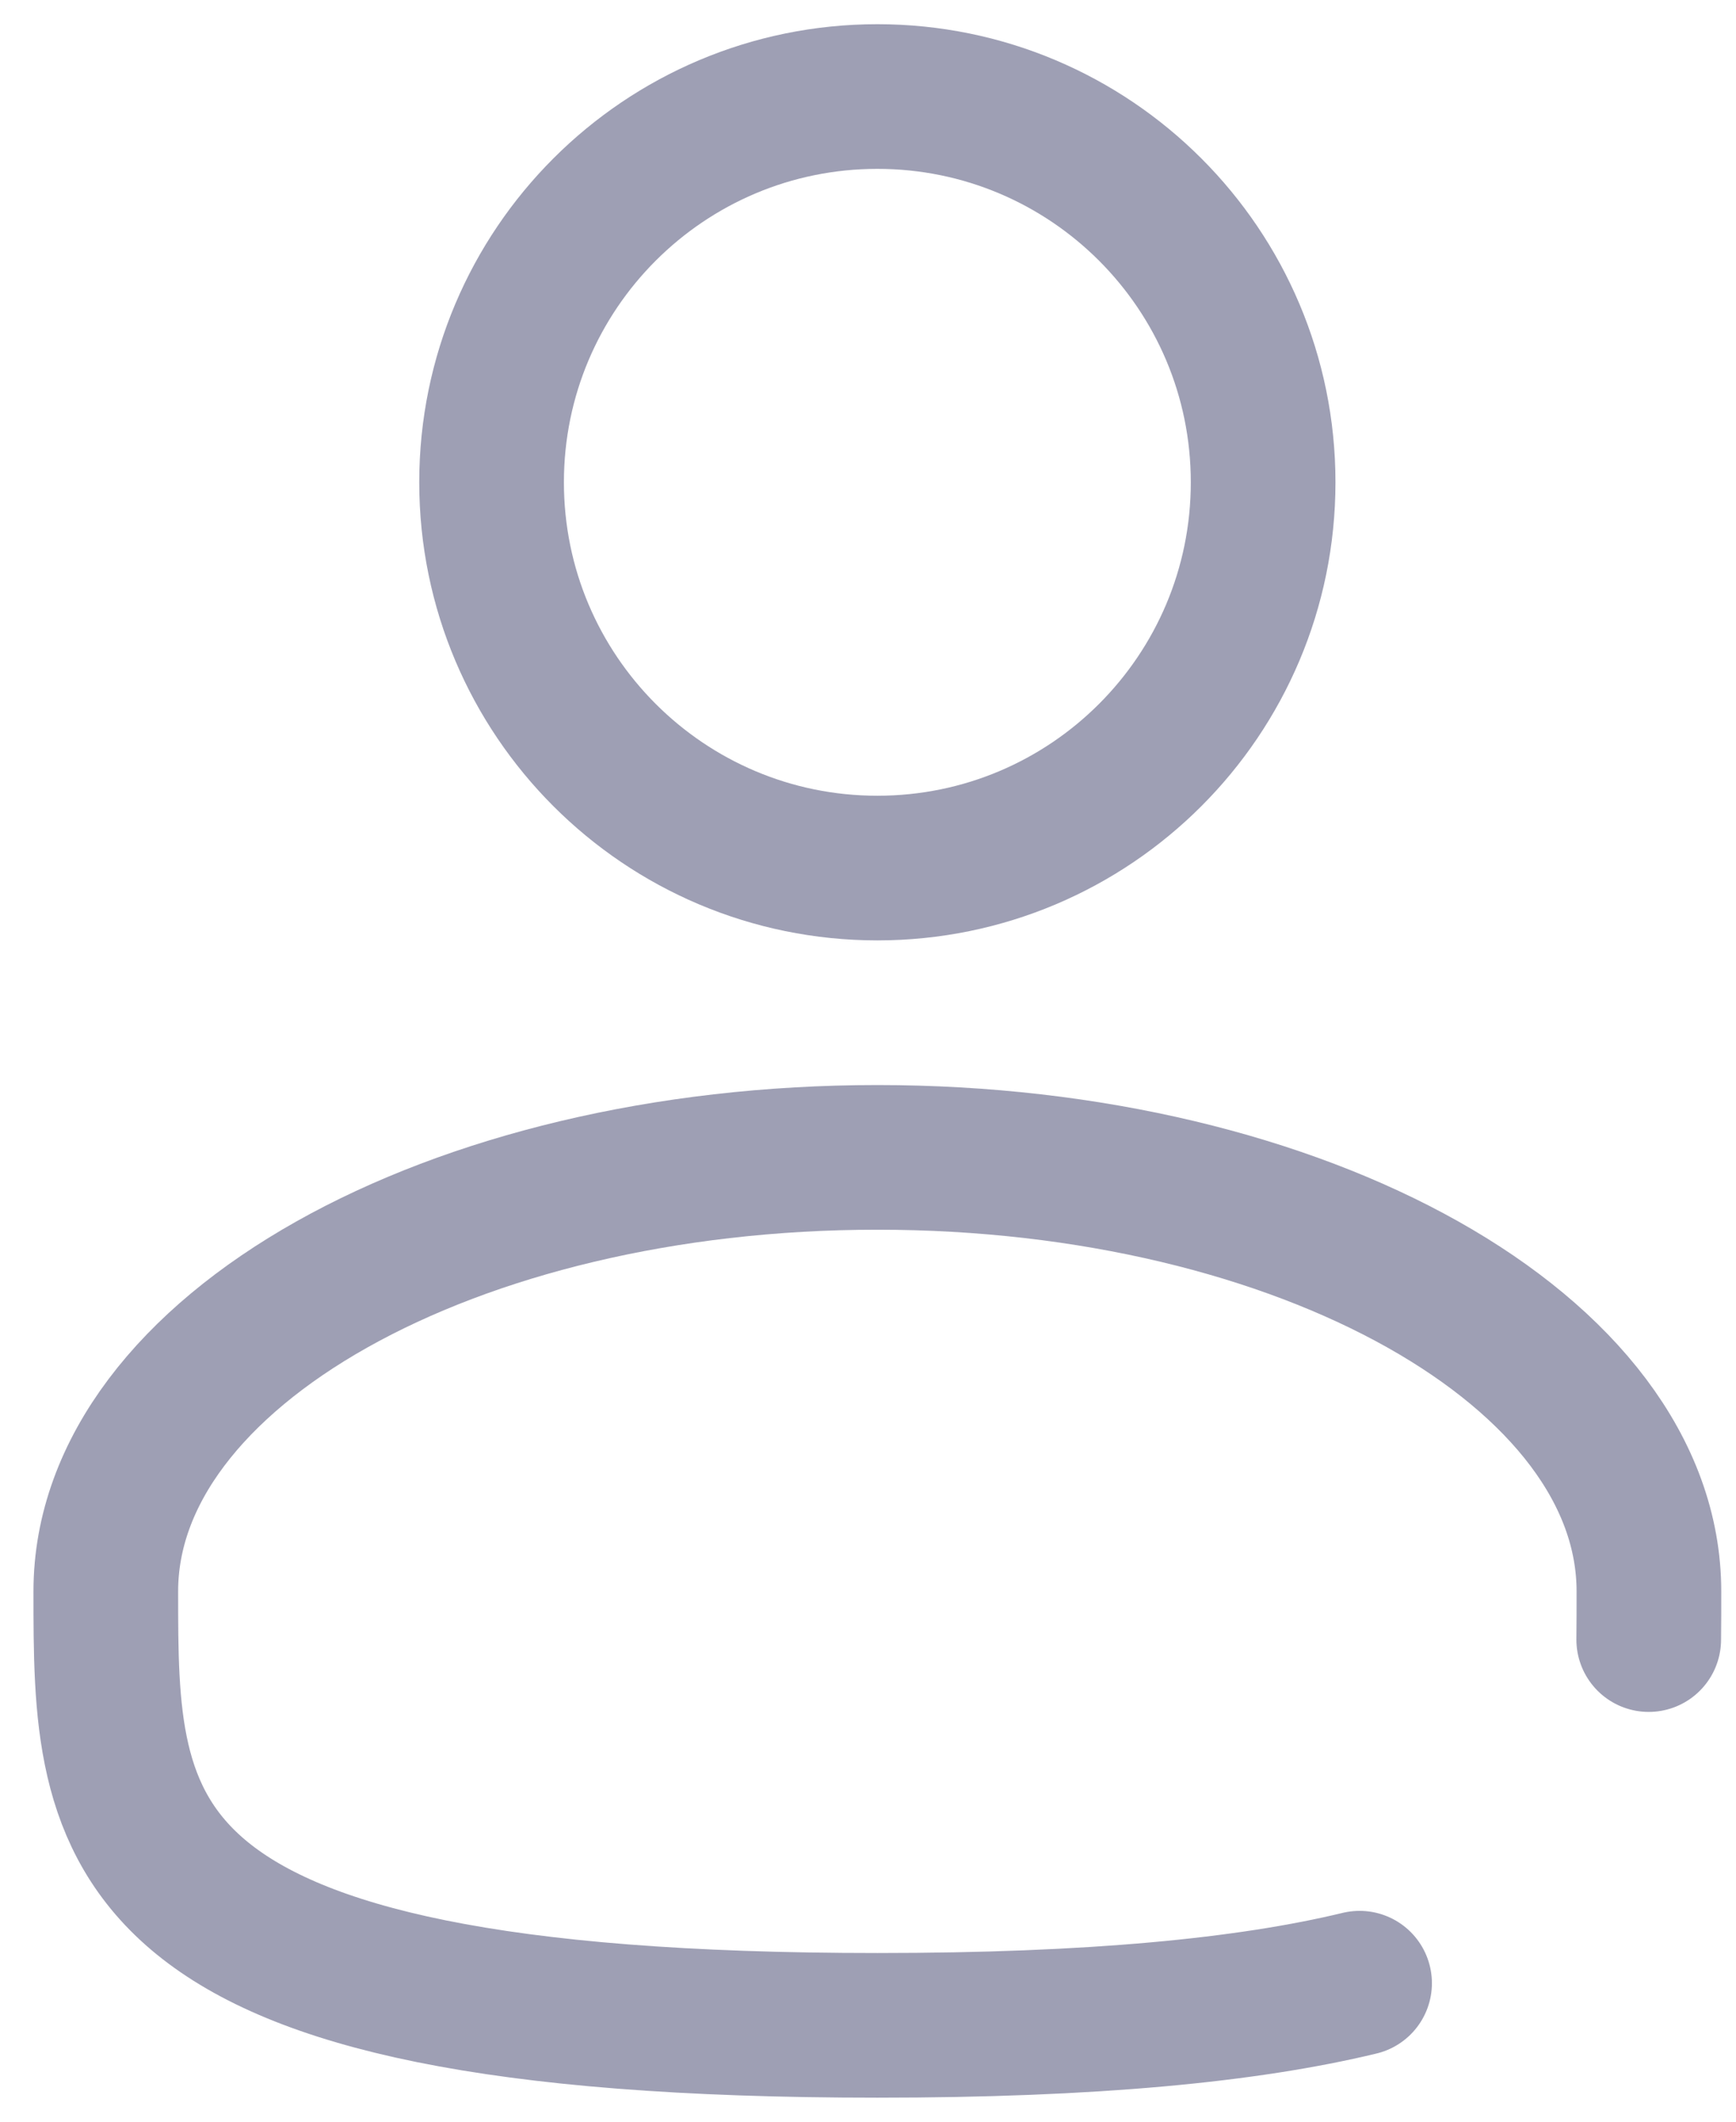 <svg width="18" height="22" viewBox="0 0 18 22" fill="none" xmlns="http://www.w3.org/2000/svg">
<path d="M9.097 9.001C11.307 9.001 13.097 7.21 13.097 5.001C13.097 2.792 11.307 1.001 9.097 1.001C6.888 1.001 5.097 2.792 5.097 5.001C5.097 7.21 6.888 9.001 9.097 9.001Z" stroke="#9E9FB4" stroke-width="1.5"/>
<path d="M17.095 17.001C17.097 16.837 17.097 16.67 17.097 16.501C17.097 14.016 13.515 12.001 9.097 12.001C4.679 12.001 1.097 14.016 1.097 16.501C1.097 18.986 1.097 21.001 9.097 21.001C11.328 21.001 12.937 20.844 14.097 20.564" stroke="#9E9FB4" stroke-width="1.5" stroke-linecap="round"/>
</svg>
